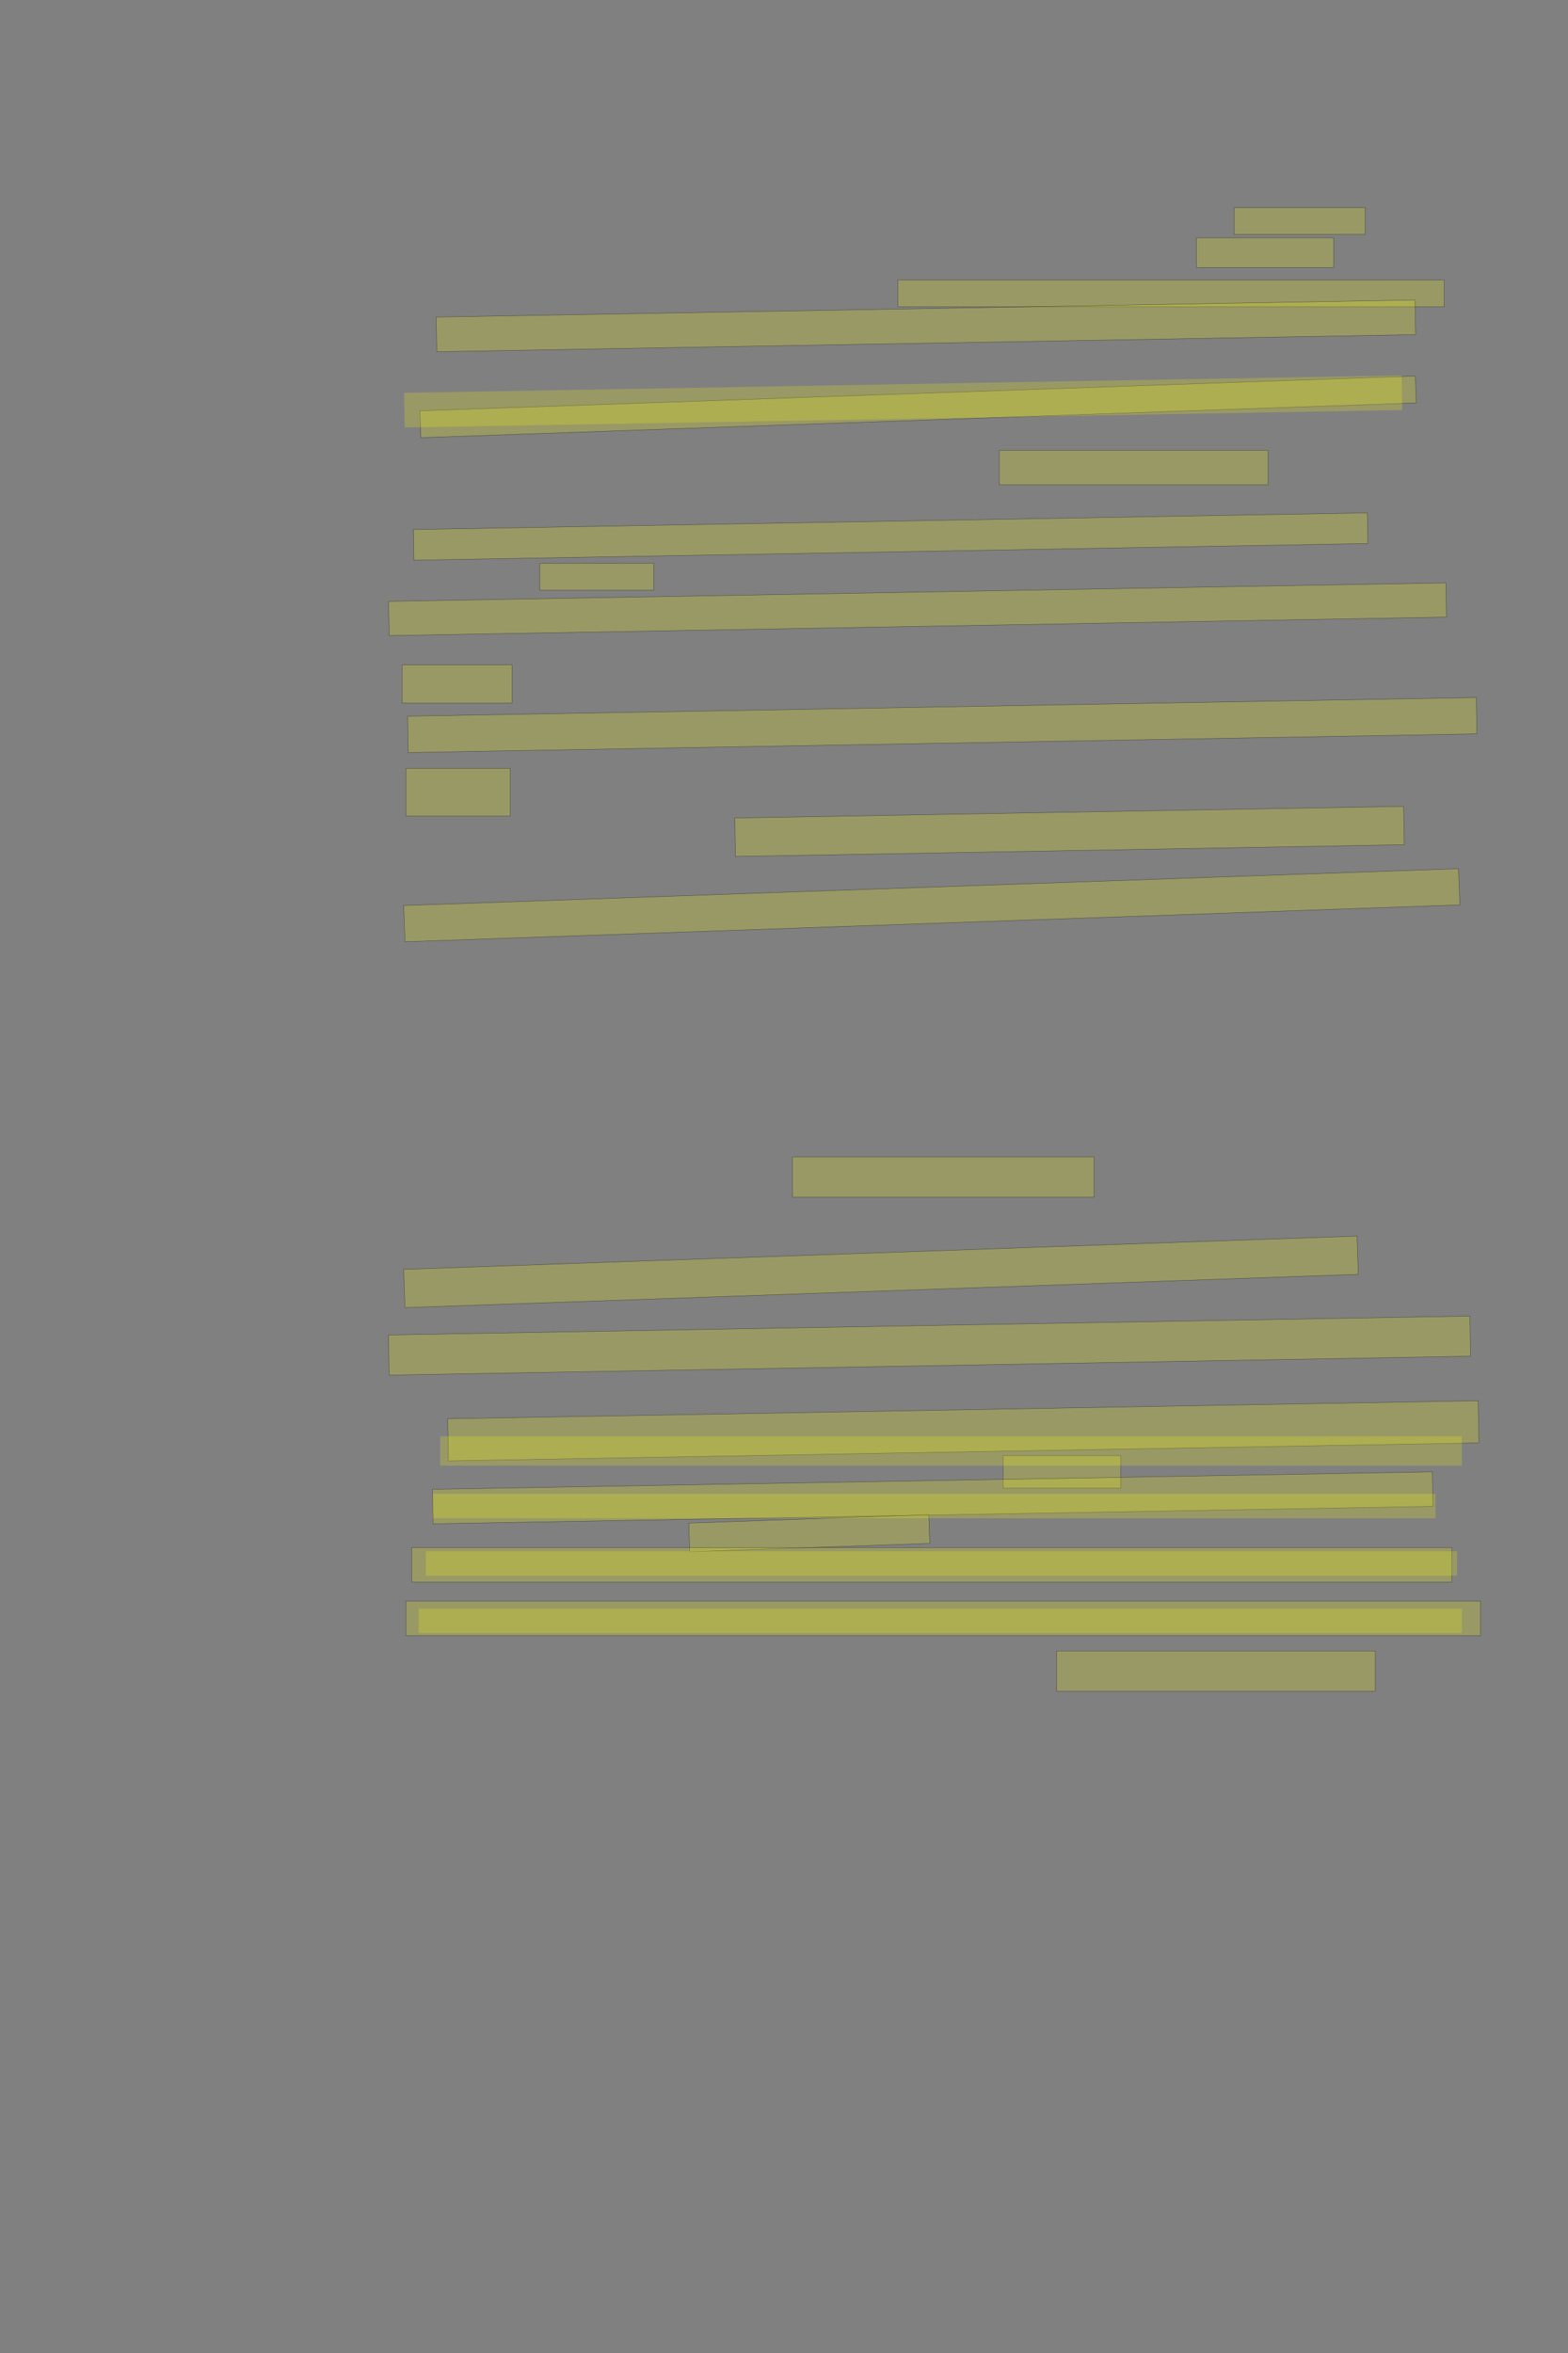 <?xml version="1.0" encoding="UTF-8" standalone="no"?><svg xmlns="http://www.w3.org/2000/svg" xmlns:xlink="http://www.w3.org/1999/xlink" height="6144" width="4096">
 <rect width="100%" height="100%" fill="#808080" stroke="none"/>
 <g>
  <title>Layer 1</title>
  <rect class=" imageannotationLine imageannotationLinked" fill="#FFFF00" fill-opacity="0.2" height="70" id="svg_2" stroke="#000000" stroke-opacity="0.5" width="342.273" x="3224.113" xlink:href="#la" y="542.25"/>
  <rect class=" imageannotationLine imageannotationLinked" fill="#FFFF00" fill-opacity="0.2" height="77.5" id="svg_4" stroke="#000000" stroke-opacity="0.5" width="358.523" x="3125.363" xlink:href="#lb" y="621"/>
  <rect class=" imageannotationLine imageannotationLinked" fill="#FFFF00" fill-opacity="0.2" height="70" id="svg_6" stroke="#000000" stroke-opacity="0.5" width="1427.273" x="2345.363" xlink:href="#lc" y="731"/>
  <rect class=" imageannotationLine imageannotationLinked" fill="#FFFF00" fill-opacity="0.2" height="90.436" id="svg_8" stroke="#000000" stroke-opacity="0.5" transform="rotate(-1 2418.65,850.873) " width="2557.273" x="1140.012" xlink:href="#ld" y="805.657"/>
  <rect class=" imageannotationLine imageannotationLinked" fill="#FFFF00" fill-opacity="0.2" height="70.012" id="svg_10" stroke="#000000" stroke-opacity="0.5" transform="rotate(-2 2398.248,1062.363) " width="2601.804" x="1097.345" xlink:href="#le" y="1027.357"/>
  <rect class=" imageannotationLine imageannotationLinked" fill="#FFFF00" fill-opacity="0.2" height="90" id="svg_12" stroke="#000000" stroke-opacity="0.5" width="702.273" x="2610.363" xlink:href="#lf" y="1176"/>
  <rect class=" imageannotationLine imageannotationLinked" fill="#FFFF00" fill-opacity="0.2" height="80.089" id="svg_14" stroke="#000000" stroke-opacity="0.5" transform="rotate(-1 2326.59,1400.95) " width="2492.273" x="1080.45" xlink:href="#lg" y="1360.91"/>
  <rect class=" imageannotationLine imageannotationLinked" fill="#FFFF00" fill-opacity="0.2" height="70" id="svg_16" stroke="#000000" stroke-opacity="0.5" width="297.273" x="1410.363" xlink:href="#lh" y="1471"/>
  <rect class=" imageannotationLine imageannotationLinked" fill="#FFFF00" fill-opacity="0.2" height="89.476" id="svg_18" stroke="#000000" stroke-opacity="0.5" transform="rotate(-1 2396.76,1590.82) " width="2762.273" x="1015.622" xlink:href="#li" y="1546.083"/>
  <rect class=" imageannotationLine imageannotationLinked" fill="#FFFF00" fill-opacity="0.2" height="100" id="svg_20" stroke="#000000" stroke-opacity="0.5" width="287.273" x="1050.363" xlink:href="#lj" y="1736"/>
  <rect class=" imageannotationLine imageannotationLinked" fill="#FFFF00" fill-opacity="0.2" height="94.827" id="svg_22" stroke="#000000" stroke-opacity="0.5" transform="rotate(-1 2461.41,1893.2) " width="2791.917" x="1065.449" xlink:href="#lk" y="1845.782"/>
  <rect class=" imageannotationLine imageannotationLinked" fill="#FFFF00" fill-opacity="0.2" height="125" id="svg_24" stroke="#000000" stroke-opacity="0.5" width="272.273" x="1060.363" xlink:href="#ll" y="2006"/>
  <rect class=" imageannotationLine imageannotationLinked" fill="#FFFF00" fill-opacity="0.2" height="100.26" id="svg_26" stroke="#000000" stroke-opacity="0.5" transform="rotate(-1 2793.91,2170.87) " width="1747.273" x="1920.274" xlink:href="#lm" y="2120.74"/>
  <rect class=" imageannotationLine imageannotationLinked" fill="#FFFF00" fill-opacity="0.2" height="94.648" id="svg_28" stroke="#000000" stroke-opacity="0.5" transform="rotate(-2 2433.92,2363.68) " width="2757.273" x="1055.282" xlink:href="#ln" y="2316.353"/>
  <rect class=" imageannotationLine imageannotationLinked" fill="#FFFF00" fill-opacity="0.2" height="105" id="svg_30" stroke="#000000" stroke-opacity="0.5" width="787.273" x="2070.363" xlink:href="#lo" y="3021"/>
  <rect class=" imageannotationLine imageannotationLinked" fill="#FFFF00" fill-opacity="0.2" height="99.994" id="svg_32" stroke="#000000" stroke-opacity="0.5" transform="rotate(-2 2301.35,3321) " width="2491.965" x="1055.366" xlink:href="#lp" y="3271.008"/>
  <rect class=" imageannotationLine imageannotationLinked" fill="#FFFF00" fill-opacity="0.2" height="104.913" id="svg_34" stroke="#000000" stroke-opacity="0.5" transform="rotate(-1 2428.08,3513.52) " width="2825.352" x="1015.407" xlink:href="#lq" y="3461.059"/>
  <rect class=" imageannotationLine imageannotationLinked" fill="#FFFF00" fill-opacity="0.2" height="109.91" id="svg_36" stroke="#000000" stroke-opacity="0.5" transform="rotate(-1 2516.33,3736.05) " width="2692.273" x="1170.19" xlink:href="#lr" y="3681.092"/>
  <rect class=" imageannotationLine imageannotationLinked" fill="#FFFF00" fill-opacity="0.2" height="85" id="svg_38" stroke="#000000" stroke-opacity="0.5" width="307.273" x="2620.363" xlink:href="#ls" y="3801"/>
  <rect class=" imageannotationLine imageannotationLinked" fill="#FFFF00" fill-opacity="0.2" height="90" id="svg_40" stroke="#000000" stroke-opacity="0.5" transform="rotate(-1 2436.5,3911) " width="2612.273" x="1130.363" xlink:href="#lt" y="3866"/>
  <rect class=" imageannotationLine imageannotationLinked" fill="#FFFF00" fill-opacity="0.2" height="75" id="svg_42" stroke="#000000" stroke-opacity="0.5" transform="rotate(-2 2114,4003.5) " width="627.273" x="1800.363" xlink:href="#lu" y="3966"/>
  <rect class=" imageannotationLine imageannotationLinked" fill="#FFFF00" fill-opacity="0.2" height="90" id="svg_44" stroke="#000000" stroke-opacity="0.5" width="2717.273" x="1075.363" xlink:href="#lv" y="4041"/>
  <rect class=" imageannotationLine imageannotationLinked" fill="#FFFF00" fill-opacity="0.2" height="90" id="svg_46" stroke="#000000" stroke-opacity="0.5" width="2807.273" x="1060.363" xlink:href="#lw" y="4181"/>
  <rect class=" imageannotationLine imageannotationLinked" fill="#FFFF00" fill-opacity="0.2" height="105" id="svg_48" stroke="#000000" stroke-opacity="0.5" width="832.273" x="2760.363" xlink:href="#lx" y="4311"/>
  <rect class=" imageannotationLine imageannotationLinked" fill="#FFFF00" fill-opacity="0.2" height="90.436" id="svg_5" stroke="#000000" stroke-dasharray="null" stroke-linecap="null" stroke-linejoin="null" stroke-opacity="0.5" stroke-width="null" transform="rotate(-1 2359.208,1048.282) " width="2606.25" x="1056.083" xlink:href="#ly" y="1003.064"/>
  <rect class=" imageannotationLine imageannotationLinked" fill="#FFFF00" fill-opacity="0.2" height="76.262" id="svg_9" stroke="#000000" stroke-dasharray="null" stroke-linecap="null" stroke-linejoin="null" stroke-opacity="0.5" stroke-width="null" width="2668.75" x="1149.833" xlink:href="#lz" y="3750.572"/>
  <rect class=" imageannotationLine imageannotationLinked" fill="#FFFF00" fill-opacity="0.2" height="63.762" id="svg_13" stroke="#000000" stroke-dasharray="null" stroke-linecap="null" stroke-linejoin="null" stroke-opacity="0.5" stroke-width="null" width="2618.75" x="1131.083" xlink:href="#laa" y="3900.572"/>
  <rect class=" imageannotationLine imageannotationLinked" fill="#FFFF00" fill-opacity="0.2" height="63.762" id="svg_17" stroke="#000000" stroke-dasharray="null" stroke-linecap="null" stroke-linejoin="null" stroke-opacity="0.5" stroke-width="null" width="2693.75" x="1112.333" xlink:href="#lab" y="4050.572"/>
  <rect class=" imageannotationLine imageannotationLinked" fill="#FFFF00" fill-opacity="0.2" height="63.762" id="svg_21" stroke="#000000" stroke-dasharray="null" stroke-linecap="null" stroke-linejoin="null" stroke-opacity="0.5" stroke-width="null" width="2725" x="1093.583" xlink:href="#lac" y="4200.572"/>
 </g>
</svg>